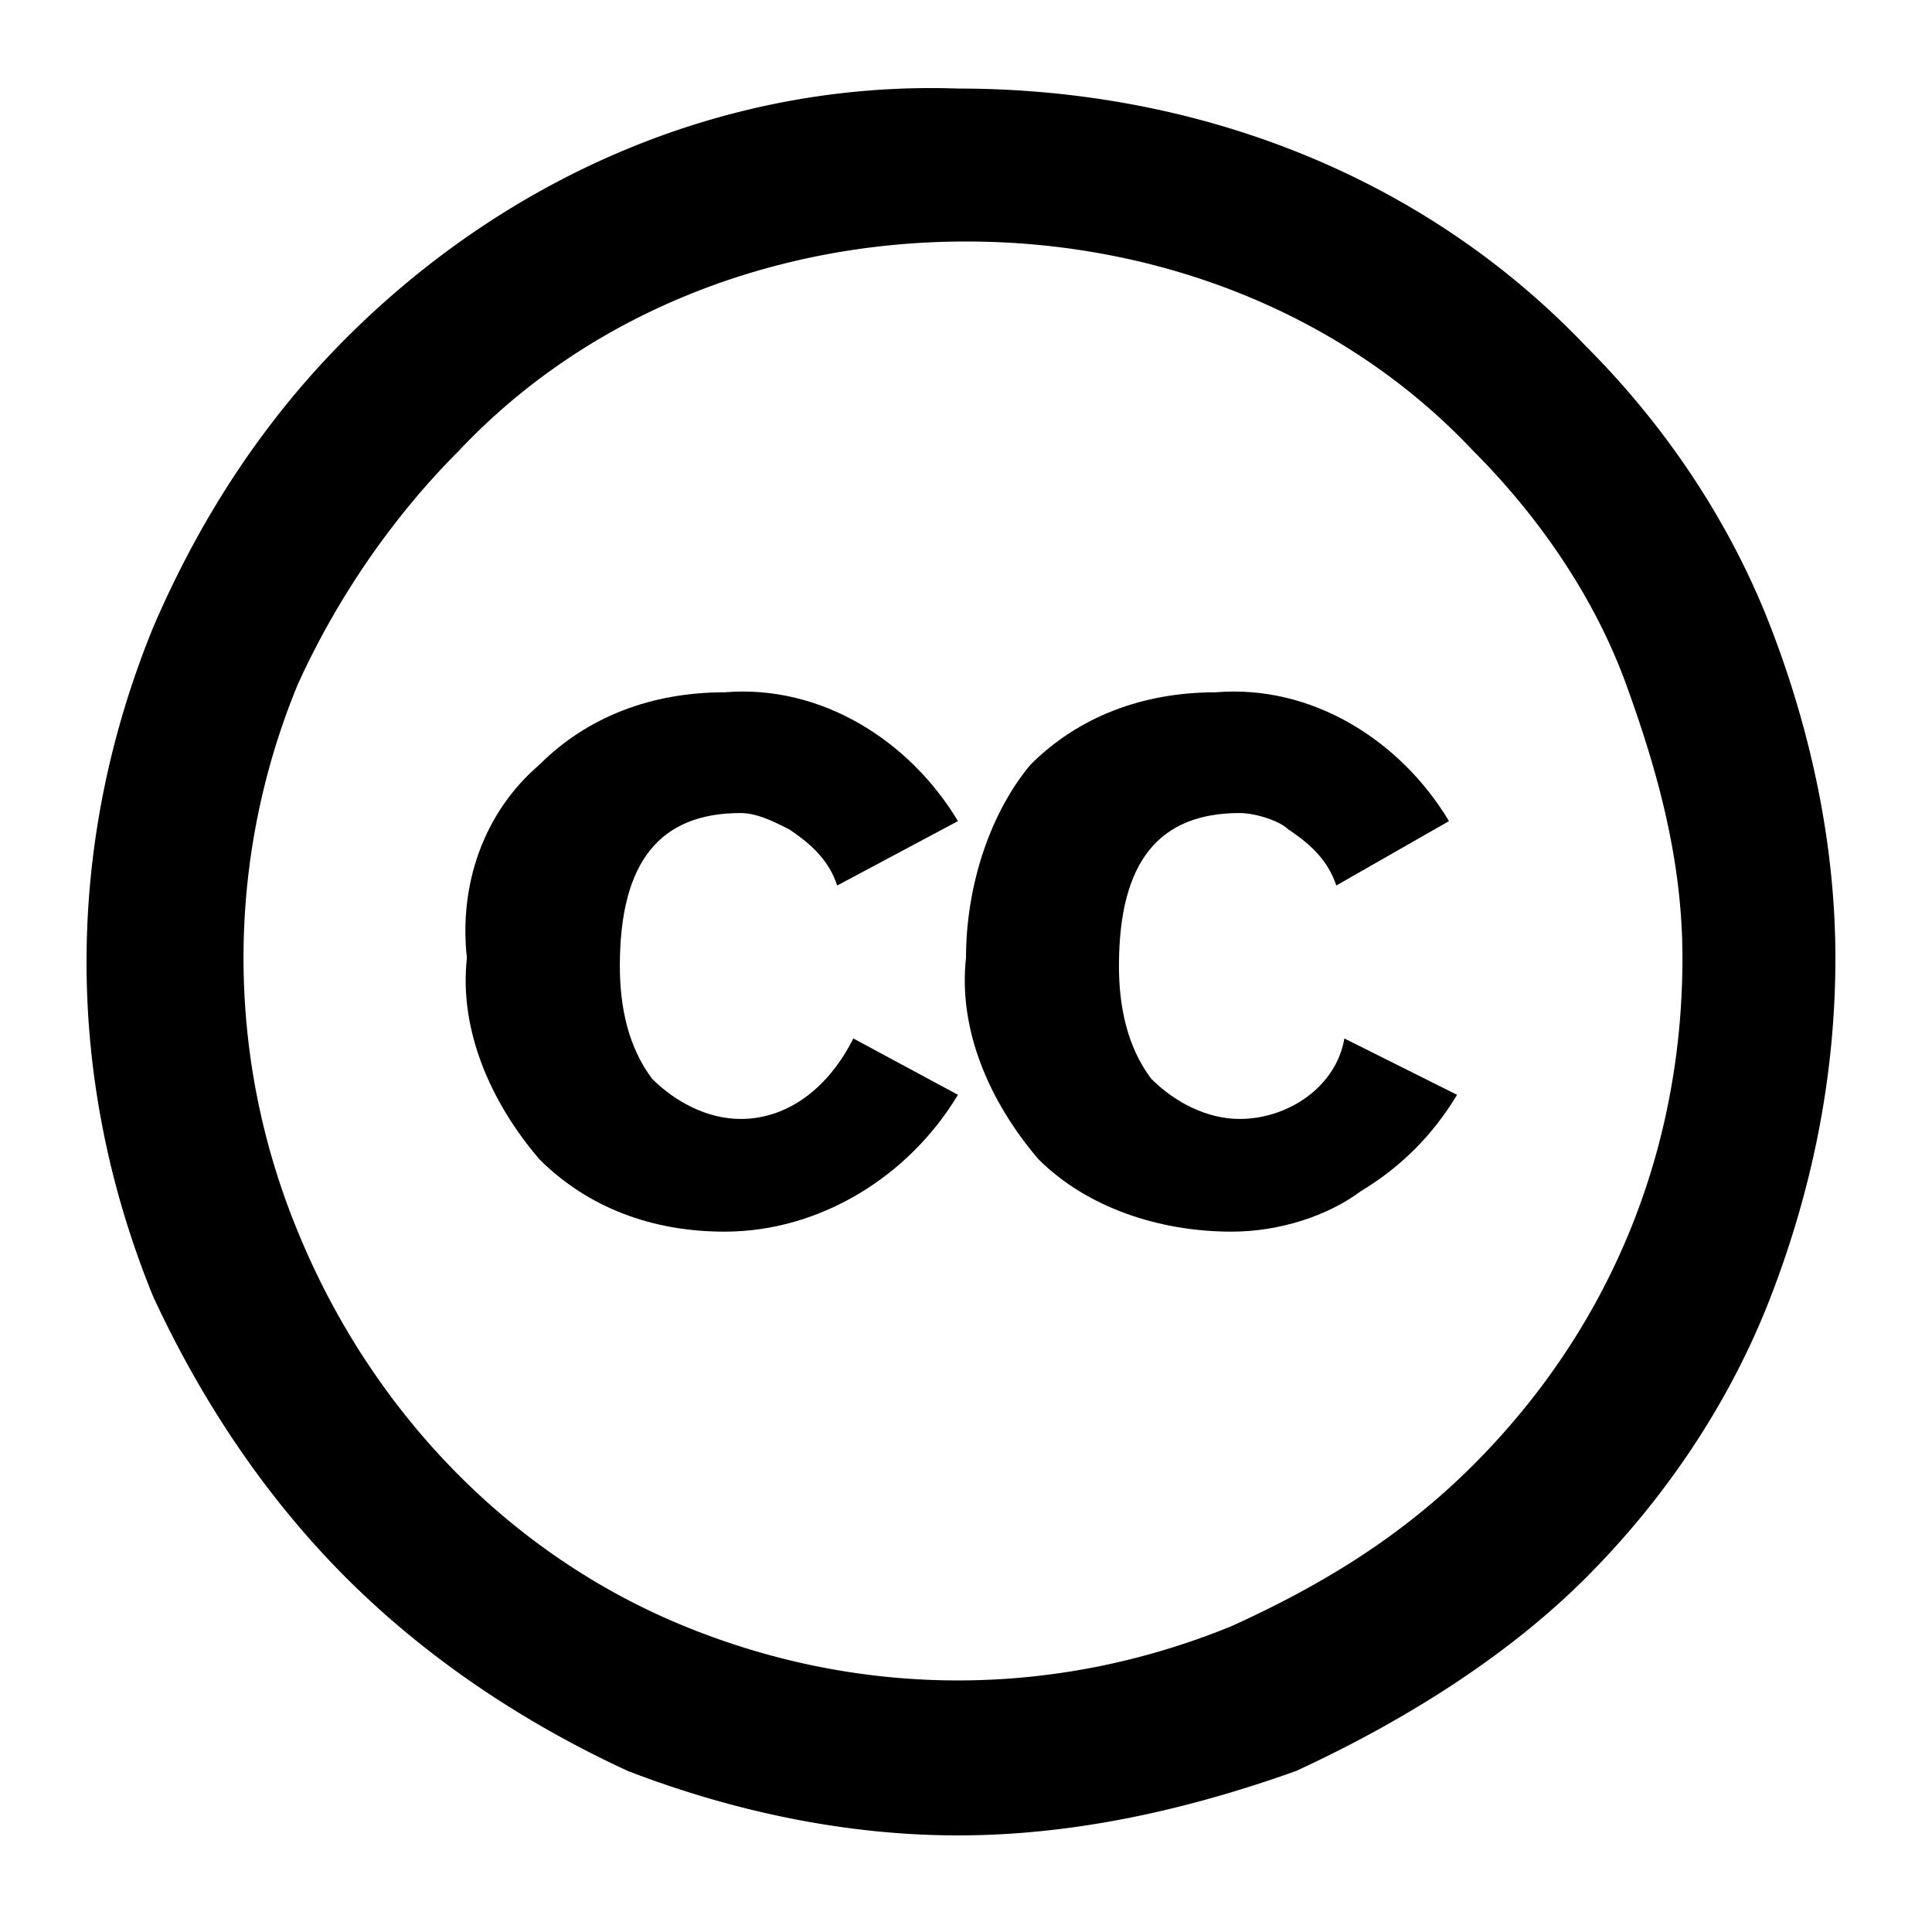 <svg xmlns="http://www.w3.org/2000/svg" viewBox="0 0 24 24"><path d="M9.2 13.9c-.4 0-.8-.2-1.1-.5-.3-.4-.4-.9-.4-1.4 0-1.3.5-1.9 1.5-1.9.2 0 .4.1.6.2.3.2.5.4.6.7l1.5-.8c-.6-1-1.7-1.7-2.9-1.6-.9 0-1.7.3-2.3.9-.7.6-1 1.5-.9 2.4-.1.9.3 1.8.9 2.5.6.6 1.4.9 2.3.9 1.2 0 2.3-.7 2.9-1.7l-1.3-.7c-.3.6-.8 1-1.4 1z"/><path d="M22 7.8c-.5-1.3-1.3-2.5-2.3-3.5-2-2.1-4.8-3.2-7.8-3.2C9 1 6.3 2.2 4.3 4.2c-1 1-1.8 2.2-2.4 3.6-1.1 2.7-1.1 5.6 0 8.3.6 1.3 1.4 2.5 2.4 3.5s2.2 1.8 3.5 2.4c1.3.5 2.7.8 4.1.8 1.4 0 2.8-.3 4.2-.8 1.3-.6 2.6-1.4 3.6-2.4s1.8-2.2 2.3-3.5c.5-1.3.8-2.7.8-4.2 0-1.4-.3-2.8-.8-4.1zm-3.7 10.4c-.9.9-1.9 1.5-3 2-2.2.9-4.6.9-6.8 0s-3.9-2.7-4.8-4.9a8.9 8.9 0 0 1 0-6.8c.5-1.1 1.2-2.1 2-2.9C7.3 3.9 9.6 3 12 3s4.7.9 6.3 2.6c.8.8 1.5 1.8 1.9 2.9.4 1.1.7 2.2.7 3.4 0 2.4-.9 4.6-2.6 6.3z"/><path d="M15.4 13.9c-.4 0-.8-.2-1.1-.5-.3-.4-.4-.9-.4-1.4 0-1.3.5-1.9 1.5-1.9.2 0 .5.1.6.2.3.2.5.4.6.7l1.4-.8c-.6-1-1.7-1.7-2.9-1.6-.9 0-1.7.3-2.3.9-.5.6-.8 1.5-.8 2.4-.1.9.3 1.8.9 2.5.6.6 1.5.9 2.4.9.6 0 1.2-.2 1.6-.5.5-.3.9-.7 1.2-1.2l-1.4-.7c-.1.6-.7 1-1.3 1z"/></svg>